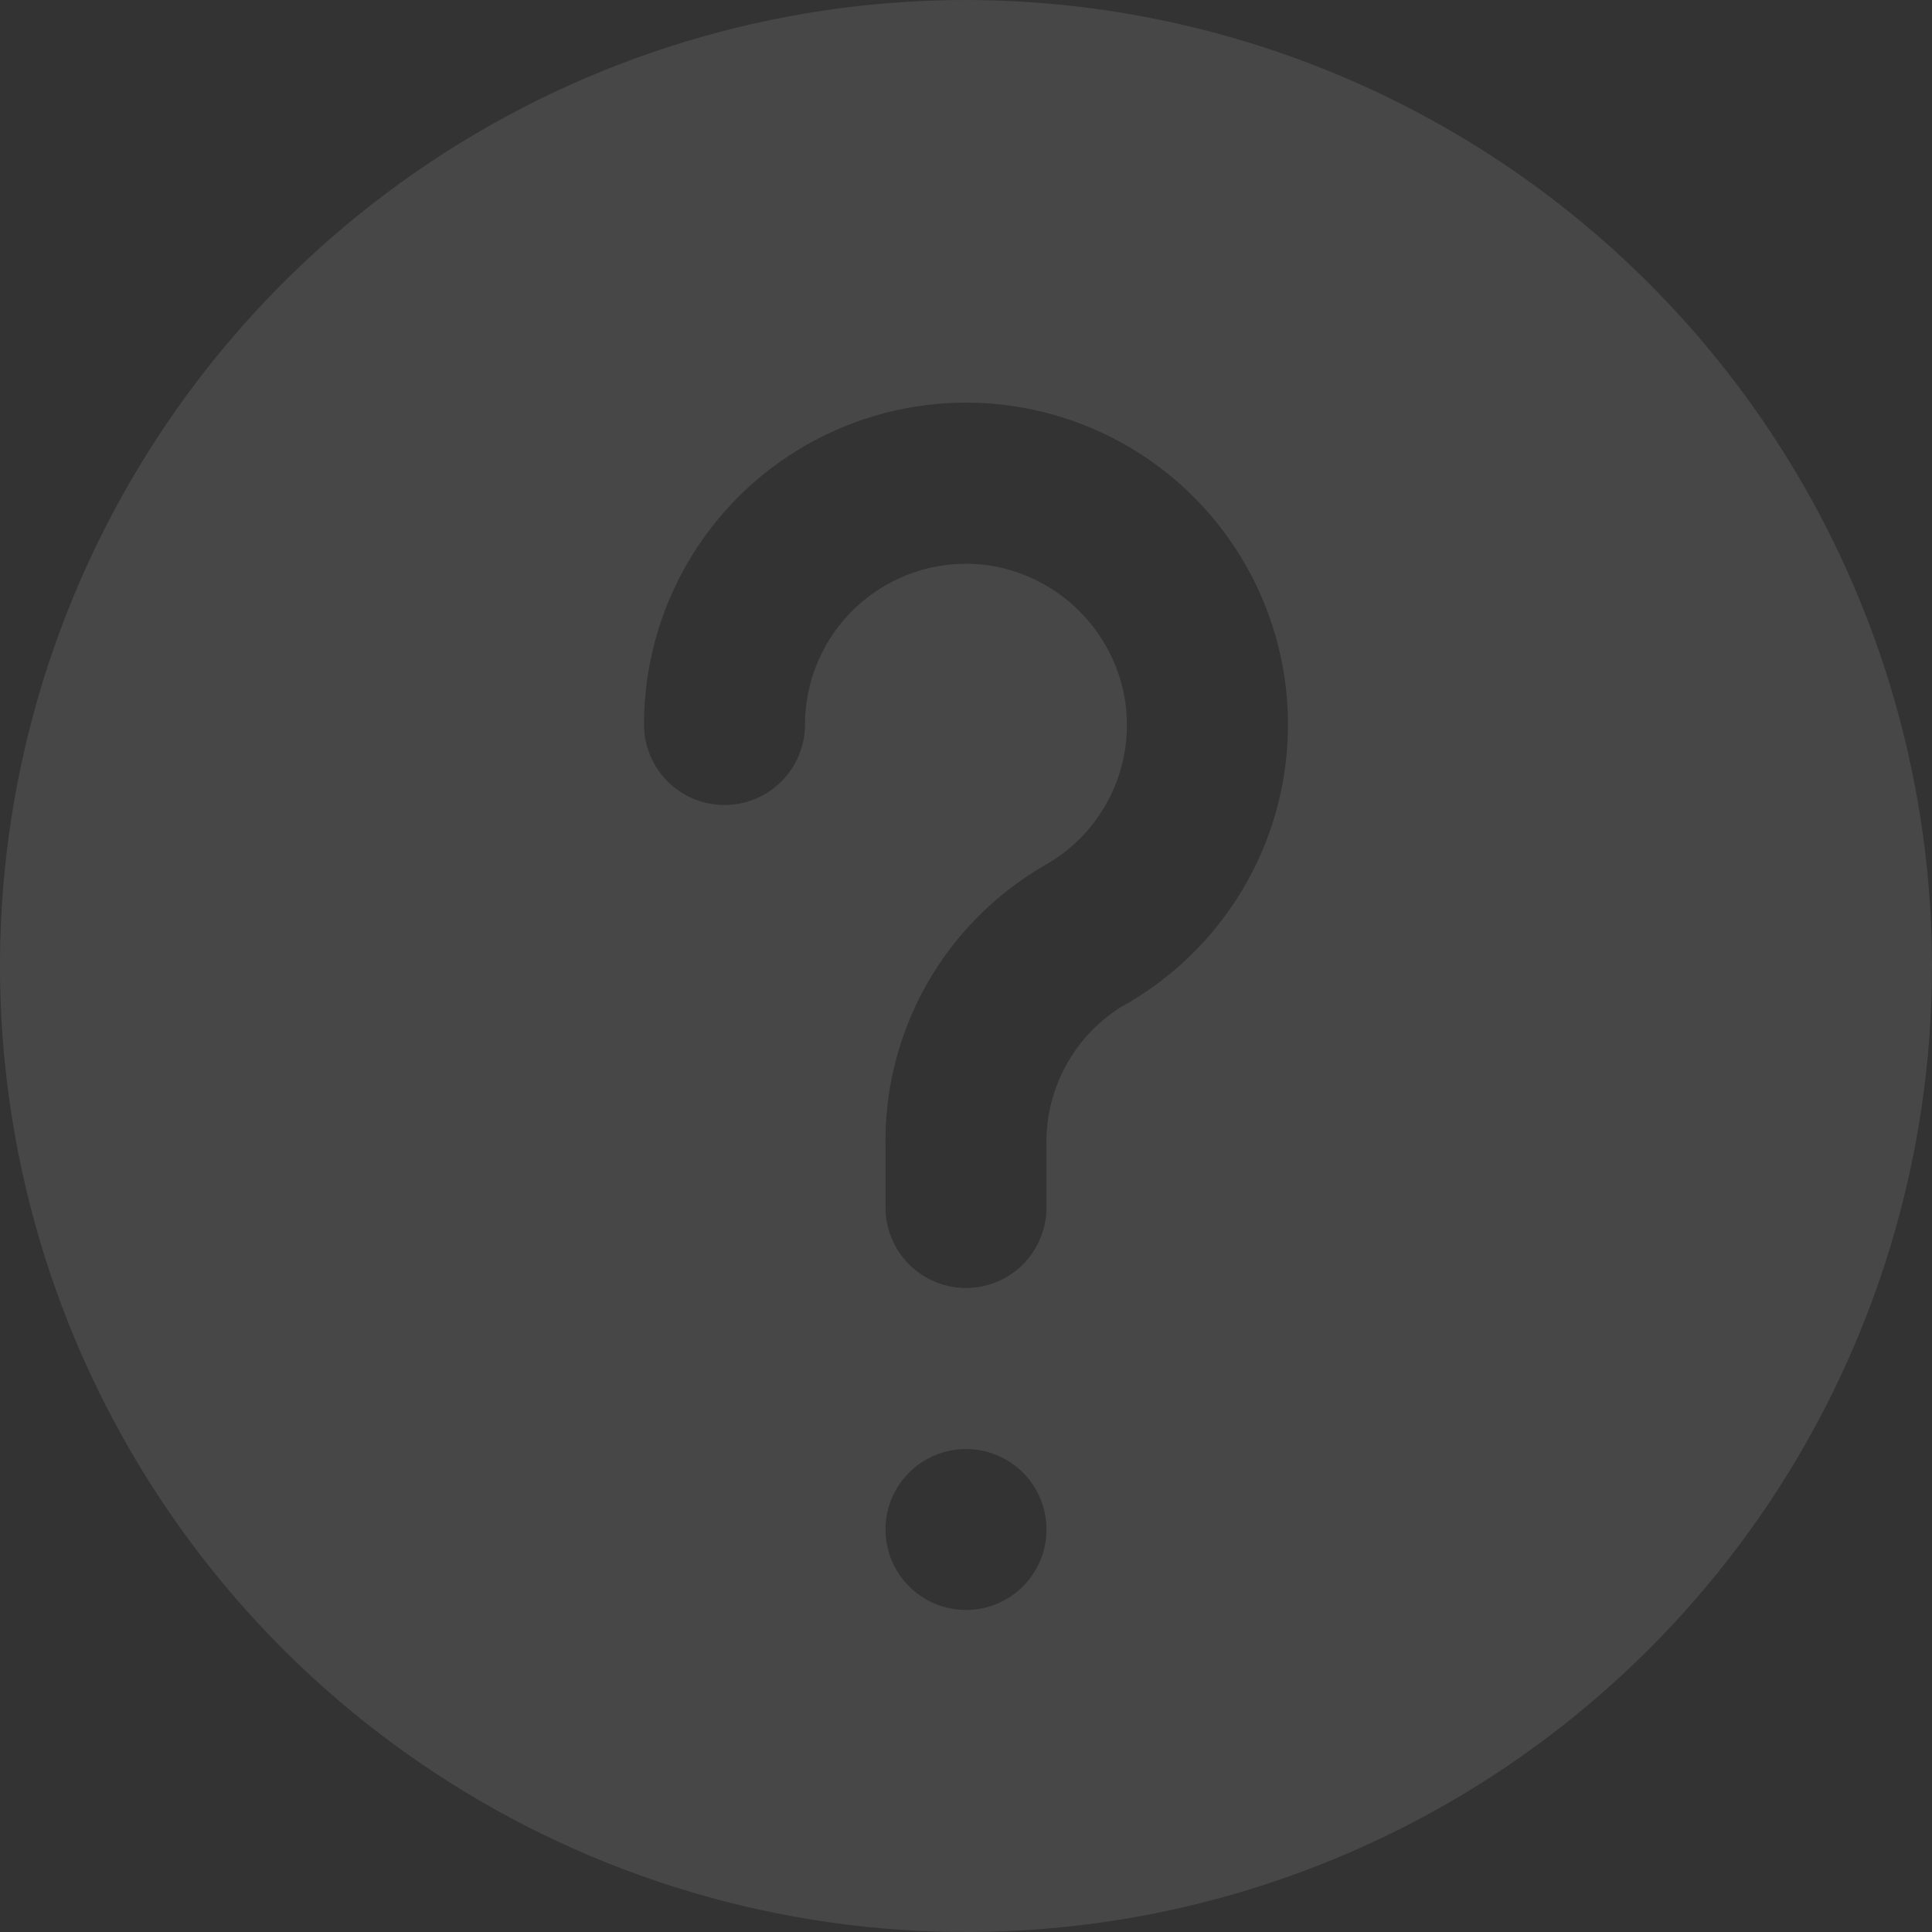 <svg width="30" height="30" viewBox="0 0 30 30" fill="none" xmlns="http://www.w3.org/2000/svg">
<rect x="0" y="0" width="30" height="30" fill="#333333" stroke="none"/>
<g clip-path="url(#clip0_15_164)">
<path d="M15 0C12.033 0 9.133 0.88 6.666 2.528C4.2 4.176 2.277 6.519 1.142 9.26C0.006 12.001 -0.291 15.017 0.288 17.926C0.867 20.836 2.296 23.509 4.393 25.607C6.491 27.704 9.164 29.133 12.074 29.712C14.983 30.291 17.999 29.994 20.74 28.858C23.481 27.723 25.824 25.8 27.472 23.334C29.12 20.867 30 17.967 30 15C29.996 11.023 28.414 7.21 25.602 4.398C22.79 1.586 18.977 0.004 15 0ZM15 25C14.753 25 14.511 24.927 14.306 24.789C14.1 24.652 13.94 24.457 13.845 24.228C13.751 24 13.726 23.749 13.774 23.506C13.822 23.264 13.941 23.041 14.116 22.866C14.291 22.691 14.514 22.572 14.756 22.524C14.999 22.476 15.25 22.5 15.478 22.595C15.707 22.69 15.902 22.85 16.039 23.055C16.177 23.261 16.25 23.503 16.25 23.75C16.25 24.081 16.118 24.399 15.884 24.634C15.649 24.868 15.332 25 15 25ZM17.413 15.633C17.044 15.863 16.742 16.187 16.538 16.571C16.334 16.955 16.235 17.387 16.25 17.821V18.75C16.25 19.081 16.118 19.399 15.884 19.634C15.649 19.868 15.332 20 15 20C14.668 20 14.351 19.868 14.116 19.634C13.882 19.399 13.75 19.081 13.75 18.75V17.821C13.732 16.939 13.95 16.068 14.381 15.299C14.813 14.53 15.443 13.89 16.205 13.446C16.667 13.192 17.036 12.798 17.261 12.321C17.485 11.844 17.553 11.308 17.455 10.79C17.358 10.296 17.115 9.843 16.759 9.488C16.403 9.133 15.949 8.892 15.455 8.796C15.095 8.73 14.724 8.743 14.369 8.835C14.015 8.928 13.685 9.097 13.403 9.331C13.121 9.565 12.894 9.858 12.738 10.19C12.582 10.522 12.501 10.883 12.5 11.25C12.5 11.582 12.368 11.899 12.134 12.134C11.899 12.368 11.582 12.5 11.25 12.5C10.918 12.5 10.601 12.368 10.366 12.134C10.132 11.899 10 11.582 10 11.25C10 10.368 10.234 9.502 10.677 8.74C11.12 7.977 11.757 7.345 12.523 6.908C13.289 6.472 14.157 6.245 15.039 6.252C15.921 6.259 16.785 6.499 17.544 6.947C18.303 7.396 18.93 8.038 19.361 8.807C19.793 9.576 20.013 10.446 19.999 11.328C19.986 12.209 19.74 13.072 19.285 13.828C18.831 14.584 18.185 15.207 17.413 15.633Z" fill="white" fill-opacity="0.1"/>
</g>
<defs>
<clipPath id="clip0_15_164">
<rect width="30" height="30" fill="white"/>
</clipPath>
</defs>
</svg>
